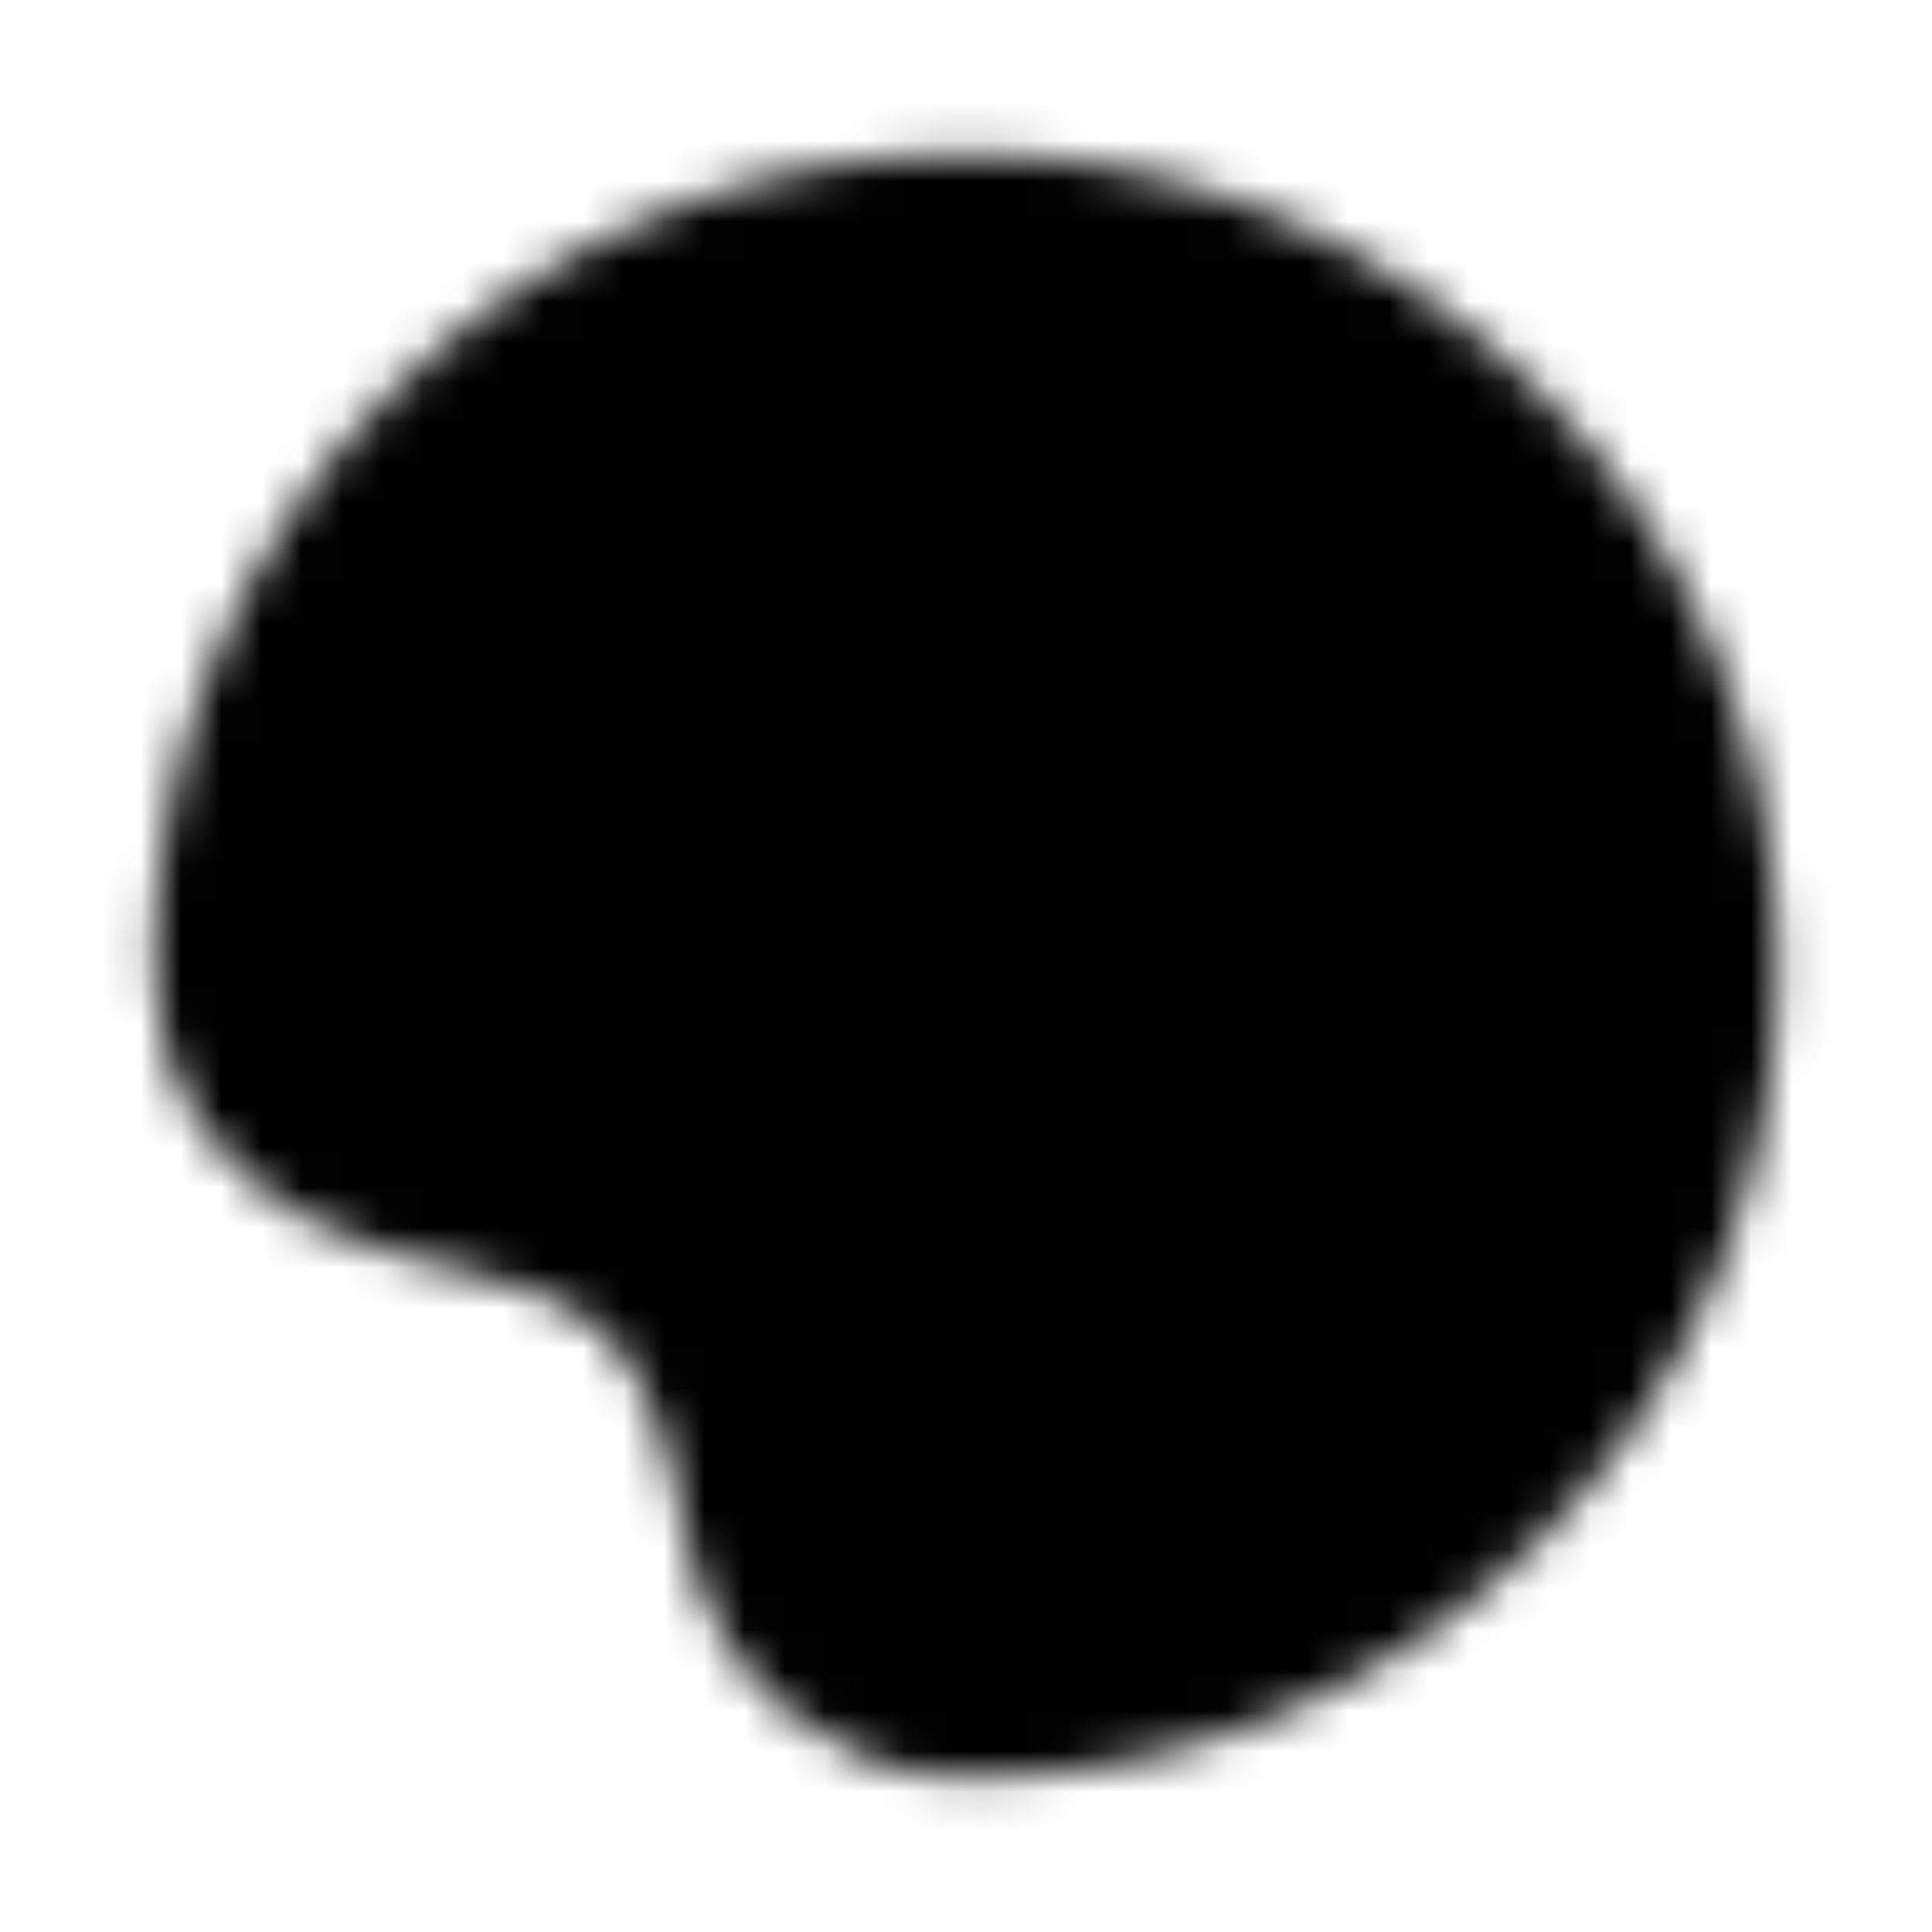 <svg xmlns="http://www.w3.org/2000/svg" width="1em" height="1em" viewBox="0 0 48 48"><defs><mask id="IconifyId195ad048a32870fdf142643"><g fill="none" stroke-linejoin="round" stroke-width="3.667"><path fill="#fff" stroke="#fff" d="M24 42.333c10.126 0 18.334-8.208 18.334-18.333S34.126 5.667 24 5.667S5.667 13.875 5.667 24c0 2.486 1.14 3.687 2.947 4.745c1.807 1.057 5.206.882 7.519 2.956c2.312 2.075 2.468 5.45 2.947 7.09s2.435 3.542 4.92 3.542Z"/><path fill="#000" stroke="#000" d="M19.526 18.541q-.807 1.962-.807 4.612q0 2.52.535 4.99a3.056 3.056 0 0 0 3.812 2.294q2.7-.757 4.701-1.983q1.871-1.146 3.489-2.894a3.056 3.056 0 0 0-.278-4.413a33 33 0 0 0-3.977-2.87q-2.17-1.328-4.25-1.602a3.056 3.056 0 0 0-3.225 1.866Z"/></g></mask></defs><path fill="currentColor" d="M0 0h48v48H0z" mask="url(#IconifyId195ad048a32870fdf142643)"/></svg>